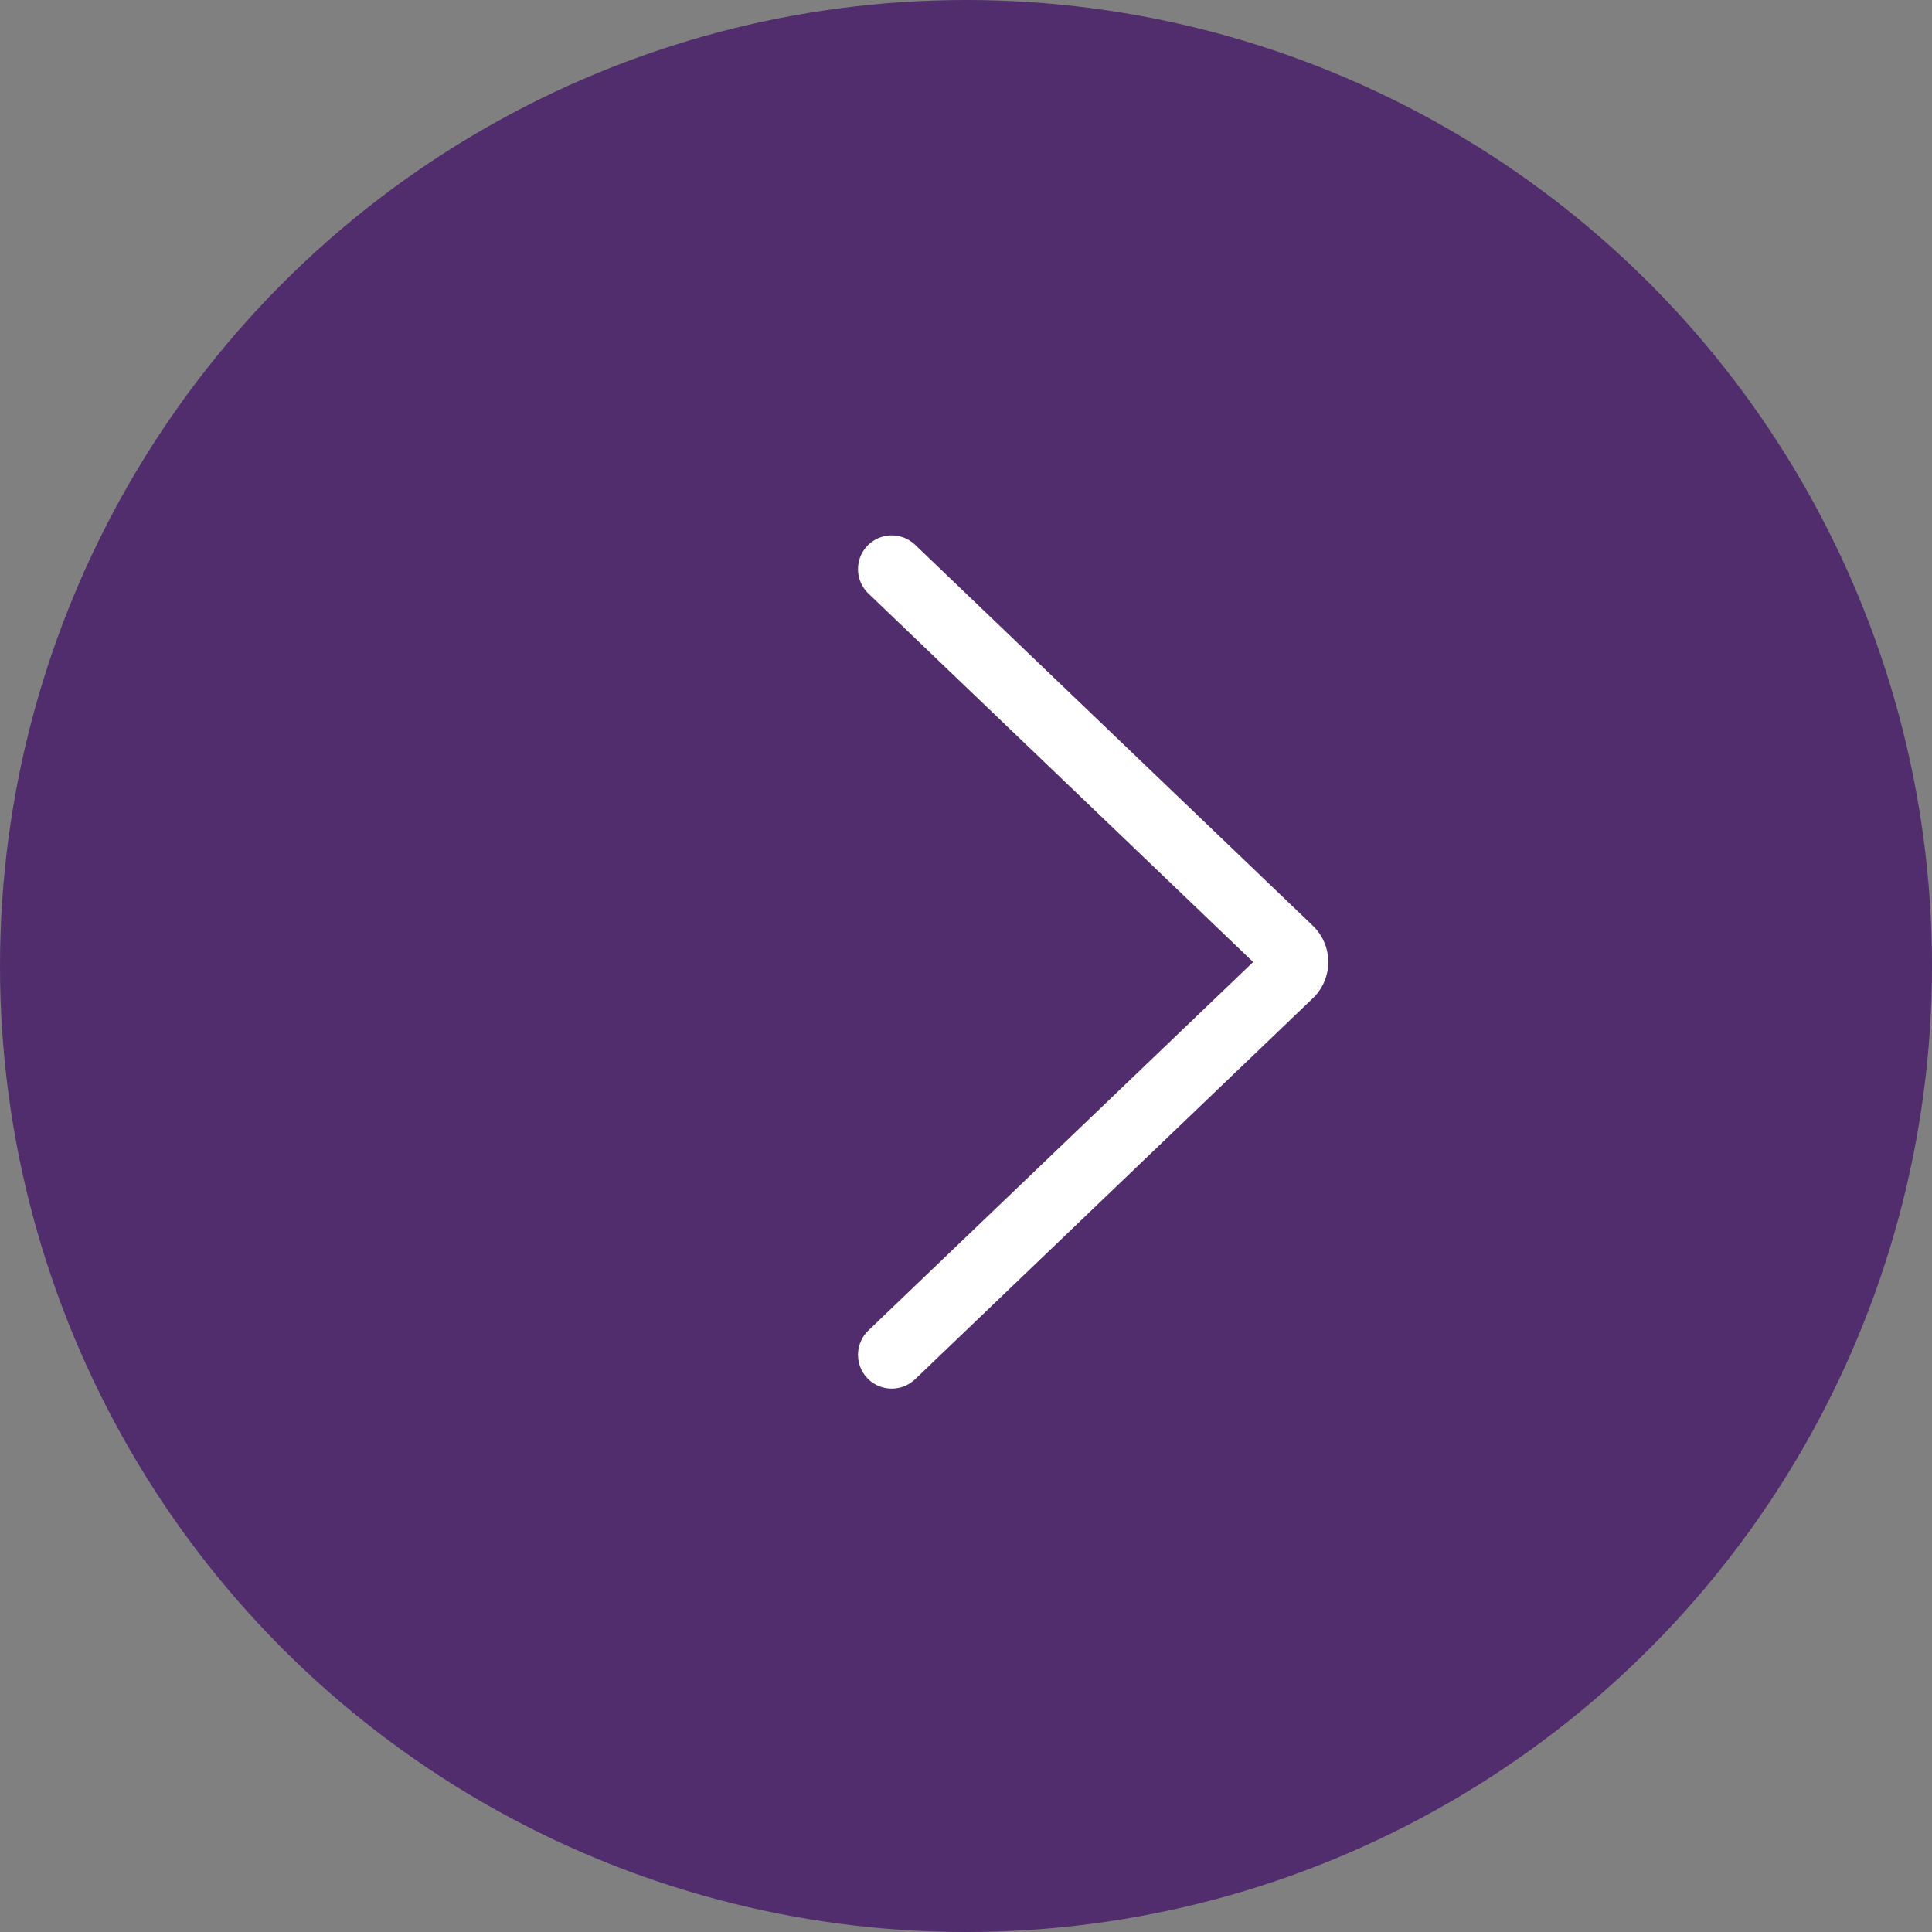 <svg width="32" height="32" viewBox="0 0 32 32" fill="none" xmlns="http://www.w3.org/2000/svg">
  <rect x="0" y="0" width="32" height="32" fill="#808080" stroke="none"/>
  <circle cx="16" cy="16" r="16" transform="rotate(-180 16 16)" fill="#512D6D"/>
  <path fill-rule="evenodd" clip-rule="evenodd" d="M15.157 22.845C14.973 23.02 14.694 23.05 14.478 22.918C14.165 22.726 14.119 22.291 14.383 22.037L20.756 15.934L14.383 9.83C14.119 9.576 14.165 9.141 14.478 8.95C14.694 8.817 14.973 8.847 15.157 9.023L21.744 15.332C22.086 15.66 22.086 16.207 21.744 16.535L15.157 22.845Z" fill="white"/>
</svg>
